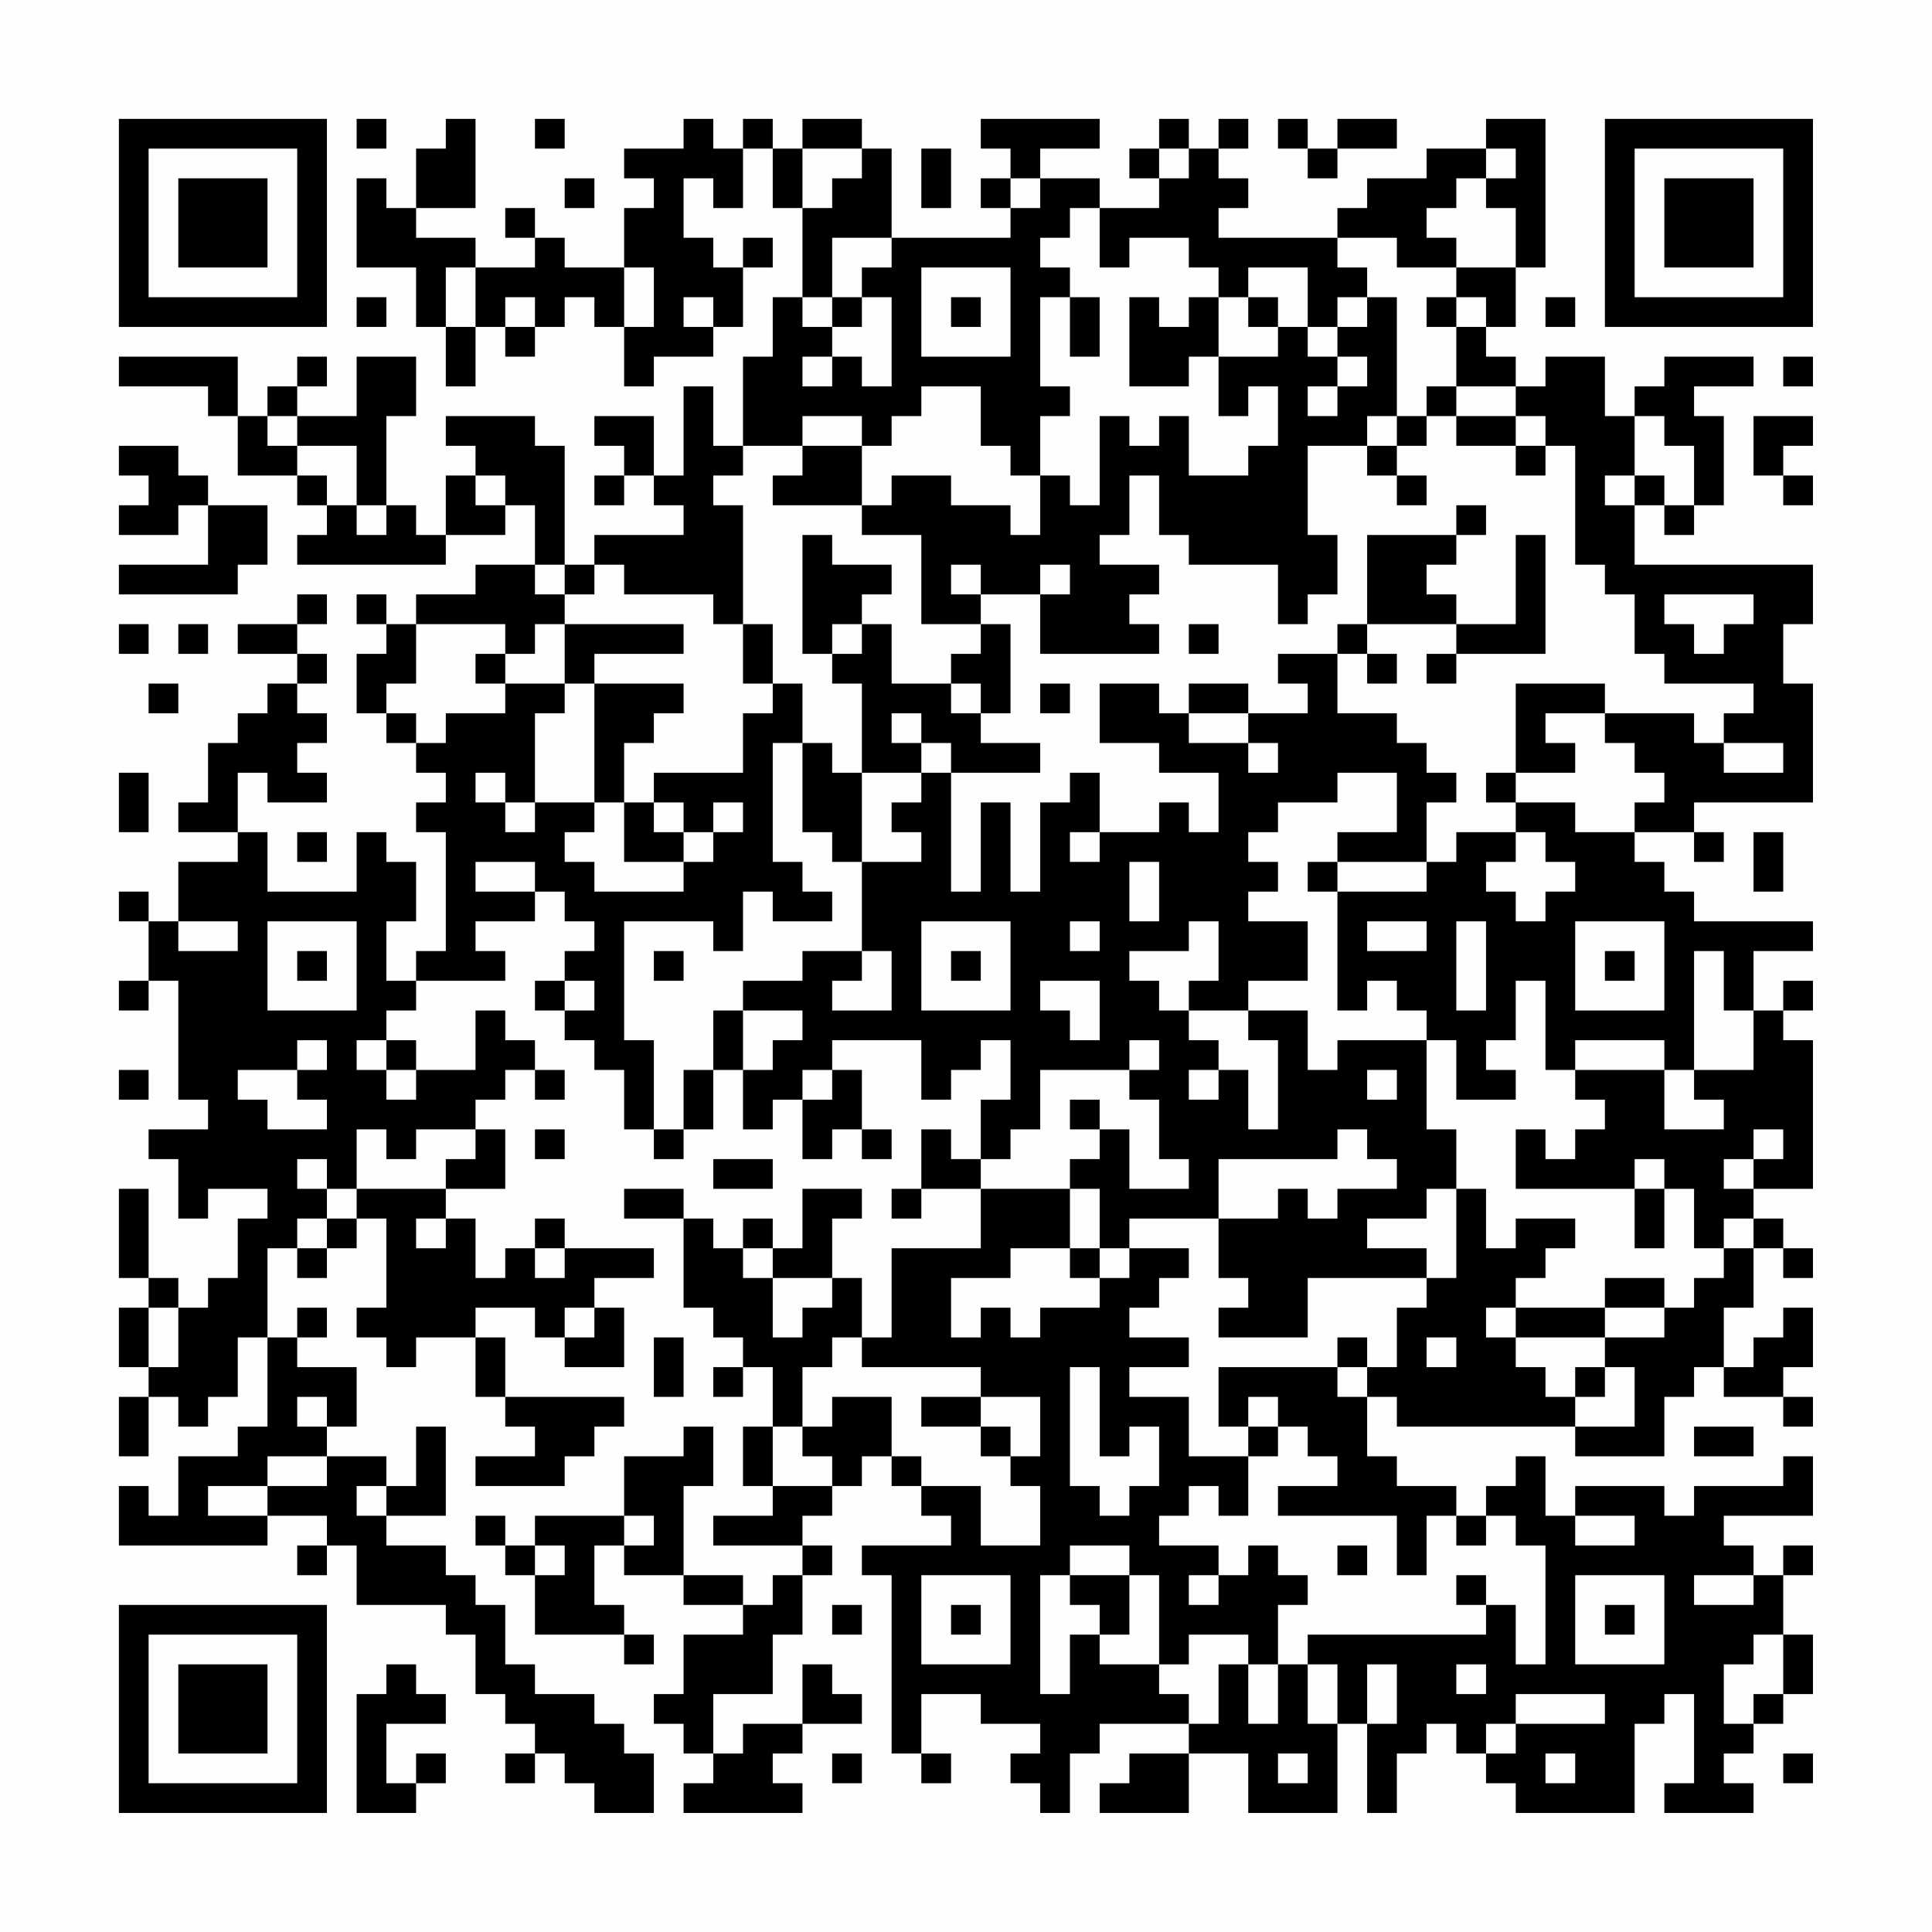 <?xml version="1.0" encoding="UTF-8"?>
<svg xmlns="http://www.w3.org/2000/svg" version="1.1" width="300" height="300" viewBox="0 0 300 300"><rect x="0" y="0" width="300" height="300" fill="#fefefe"/><g transform="scale(4.615)"><g transform="translate(4,4)"><path fill-rule="evenodd" d="M8 0L8 1L9 1L9 0ZM11 0L11 1L10 1L10 3L9 3L9 2L8 2L8 5L10 5L10 7L11 7L11 9L12 9L12 7L13 7L13 8L14 8L14 7L15 7L15 6L16 6L16 7L17 7L17 9L18 9L18 8L20 8L20 7L21 7L21 5L22 5L22 4L21 4L21 5L20 5L20 4L19 4L19 2L20 2L20 3L21 3L21 1L22 1L22 3L23 3L23 6L22 6L22 8L21 8L21 11L20 11L20 9L19 9L19 12L18 12L18 10L16 10L16 11L17 11L17 12L16 12L16 13L17 13L17 12L18 12L18 13L19 13L19 14L16 14L16 15L15 15L15 11L14 11L14 10L11 10L11 11L12 11L12 12L11 12L11 14L10 14L10 13L9 13L9 10L10 10L10 8L8 8L8 10L6 10L6 9L7 9L7 8L6 8L6 9L5 9L5 10L4 10L4 8L0 8L0 9L3 9L3 10L4 10L4 12L6 12L6 13L7 13L7 14L6 14L6 15L11 15L11 14L13 14L13 13L14 13L14 15L12 15L12 16L10 16L10 17L9 17L9 16L8 16L8 17L9 17L9 18L8 18L8 20L9 20L9 21L10 21L10 22L11 22L11 23L10 23L10 24L11 24L11 28L10 28L10 29L9 29L9 27L10 27L10 25L9 25L9 24L8 24L8 26L5 26L5 24L4 24L4 22L5 22L5 23L7 23L7 22L6 22L6 21L7 21L7 20L6 20L6 19L7 19L7 18L6 18L6 17L7 17L7 16L6 16L6 17L4 17L4 18L6 18L6 19L5 19L5 20L4 20L4 21L3 21L3 23L2 23L2 24L4 24L4 25L2 25L2 27L1 27L1 26L0 26L0 27L1 27L1 29L0 29L0 30L1 30L1 29L2 29L2 33L3 33L3 34L1 34L1 35L2 35L2 37L3 37L3 36L5 36L5 37L4 37L4 39L3 39L3 40L2 40L2 39L1 39L1 36L0 36L0 39L1 39L1 40L0 40L0 42L1 42L1 43L0 43L0 45L1 45L1 43L2 43L2 44L3 44L3 43L4 43L4 41L5 41L5 44L4 44L4 45L2 45L2 47L1 47L1 46L0 46L0 48L5 48L5 47L7 47L7 48L6 48L6 49L7 49L7 48L8 48L8 50L11 50L11 51L12 51L12 53L13 53L13 54L14 54L14 55L13 55L13 56L14 56L14 55L15 55L15 56L16 56L16 57L18 57L18 55L17 55L17 54L16 54L16 53L14 53L14 52L13 52L13 50L12 50L12 49L11 49L11 48L9 48L9 47L11 47L11 44L10 44L10 46L9 46L9 45L7 45L7 44L8 44L8 42L6 42L6 41L7 41L7 40L6 40L6 41L5 41L5 38L6 38L6 39L7 39L7 38L8 38L8 37L9 37L9 40L8 40L8 41L9 41L9 42L10 42L10 41L12 41L12 43L13 43L13 44L14 44L14 45L12 45L12 46L15 46L15 45L16 45L16 44L17 44L17 43L13 43L13 41L12 41L12 40L14 40L14 41L15 41L15 42L17 42L17 40L16 40L16 39L18 39L18 38L15 38L15 37L14 37L14 38L13 38L13 39L12 39L12 37L11 37L11 36L13 36L13 34L12 34L12 33L13 33L13 32L14 32L14 33L15 33L15 32L14 32L14 31L13 31L13 30L12 30L12 32L10 32L10 31L9 31L9 30L10 30L10 29L13 29L13 28L12 28L12 27L14 27L14 26L15 26L15 27L16 27L16 28L15 28L15 29L14 29L14 30L15 30L15 31L16 31L16 32L17 32L17 34L18 34L18 35L19 35L19 34L20 34L20 32L21 32L21 34L22 34L22 33L23 33L23 35L24 35L24 34L25 34L25 35L26 35L26 34L25 34L25 32L24 32L24 31L27 31L27 33L28 33L28 32L29 32L29 31L30 31L30 33L29 33L29 35L28 35L28 34L27 34L27 36L26 36L26 37L27 37L27 36L29 36L29 38L26 38L26 41L25 41L25 39L24 39L24 37L25 37L25 36L23 36L23 38L22 38L22 37L21 37L21 38L20 38L20 37L19 37L19 36L17 36L17 37L19 37L19 40L20 40L20 41L21 41L21 42L20 42L20 43L21 43L21 42L22 42L22 44L21 44L21 46L22 46L22 47L20 47L20 48L23 48L23 49L22 49L22 50L21 50L21 49L19 49L19 46L20 46L20 44L19 44L19 45L17 45L17 47L14 47L14 48L13 48L13 47L12 47L12 48L13 48L13 49L14 49L14 51L17 51L17 52L18 52L18 51L17 51L17 50L16 50L16 48L17 48L17 49L19 49L19 50L21 50L21 51L19 51L19 53L18 53L18 54L19 54L19 55L20 55L20 56L19 56L19 57L23 57L23 56L22 56L22 55L23 55L23 54L25 54L25 53L24 53L24 52L23 52L23 54L21 54L21 55L20 55L20 53L22 53L22 51L23 51L23 49L24 49L24 48L23 48L23 47L24 47L24 46L25 46L25 45L26 45L26 46L27 46L27 47L28 47L28 48L25 48L25 49L26 49L26 55L27 55L27 56L28 56L28 55L27 55L27 53L29 53L29 54L31 54L31 55L30 55L30 56L31 56L31 57L32 57L32 55L33 55L33 54L36 54L36 55L34 55L34 56L33 56L33 57L36 57L36 55L38 55L38 57L41 57L41 54L42 54L42 57L43 57L43 55L44 55L44 54L45 54L45 55L46 55L46 56L47 56L47 57L51 57L51 54L52 54L52 53L53 53L53 56L52 56L52 57L55 57L55 56L54 56L54 55L55 55L55 54L56 54L56 53L57 53L57 51L56 51L56 49L57 49L57 48L56 48L56 49L55 49L55 48L54 48L54 47L57 47L57 45L56 45L56 46L53 46L53 47L52 47L52 46L49 46L49 47L48 47L48 45L47 45L47 46L46 46L46 47L45 47L45 46L43 46L43 45L42 45L42 43L43 43L43 44L49 44L49 45L52 45L52 43L53 43L53 42L54 42L54 43L56 43L56 44L57 44L57 43L56 43L56 42L57 42L57 40L56 40L56 41L55 41L55 42L54 42L54 40L55 40L55 38L56 38L56 39L57 39L57 38L56 38L56 37L55 37L55 36L57 36L57 31L56 31L56 30L57 30L57 29L56 29L56 30L55 30L55 28L57 28L57 27L53 27L53 26L52 26L52 25L51 25L51 24L53 24L53 25L54 25L54 24L53 24L53 23L57 23L57 19L56 19L56 17L57 17L57 15L51 15L51 13L52 13L52 14L53 14L53 13L54 13L54 10L53 10L53 9L55 9L55 8L52 8L52 9L51 9L51 10L50 10L50 8L48 8L48 9L47 9L47 8L46 8L46 7L47 7L47 5L48 5L48 0L46 0L46 1L44 1L44 2L42 2L42 3L41 3L41 4L37 4L37 3L38 3L38 2L37 2L37 1L38 1L38 0L37 0L37 1L36 1L36 0L35 0L35 1L34 1L34 2L35 2L35 3L33 3L33 2L31 2L31 1L33 1L33 0L29 0L29 1L30 1L30 2L29 2L29 3L30 3L30 4L26 4L26 1L25 1L25 0L23 0L23 1L22 1L22 0L21 0L21 1L20 1L20 0L19 0L19 1L17 1L17 2L18 2L18 3L17 3L17 5L15 5L15 4L14 4L14 3L13 3L13 4L14 4L14 5L12 5L12 4L10 4L10 3L12 3L12 0ZM14 0L14 1L15 1L15 0ZM39 0L39 1L40 1L40 2L41 2L41 1L43 1L43 0L41 0L41 1L40 1L40 0ZM23 1L23 3L24 3L24 2L25 2L25 1ZM27 1L27 3L28 3L28 1ZM35 1L35 2L36 2L36 1ZM46 1L46 2L45 2L45 3L44 3L44 4L45 4L45 5L43 5L43 4L41 4L41 5L42 5L42 6L41 6L41 7L40 7L40 5L38 5L38 6L37 6L37 5L36 5L36 4L34 4L34 5L33 5L33 3L32 3L32 4L31 4L31 5L32 5L32 6L31 6L31 9L32 9L32 10L31 10L31 12L30 12L30 11L29 11L29 9L27 9L27 10L26 10L26 11L25 11L25 10L23 10L23 11L21 11L21 12L20 12L20 13L21 13L21 17L20 17L20 16L17 16L17 15L16 15L16 16L15 16L15 15L14 15L14 16L15 16L15 17L14 17L14 18L13 18L13 17L10 17L10 19L9 19L9 20L10 20L10 21L11 21L11 20L13 20L13 19L15 19L15 20L14 20L14 23L13 23L13 22L12 22L12 23L13 23L13 24L14 24L14 23L16 23L16 24L15 24L15 25L16 25L16 26L19 26L19 25L20 25L20 24L21 24L21 23L20 23L20 24L19 24L19 23L18 23L18 22L21 22L21 20L22 20L22 19L23 19L23 21L22 21L22 25L23 25L23 26L24 26L24 27L22 27L22 26L21 26L21 28L20 28L20 27L17 27L17 31L18 31L18 34L19 34L19 32L20 32L20 30L21 30L21 32L22 32L22 31L23 31L23 30L21 30L21 29L23 29L23 28L25 28L25 29L24 29L24 30L26 30L26 28L25 28L25 25L27 25L27 24L26 24L26 23L27 23L27 22L28 22L28 26L29 26L29 23L30 23L30 26L31 26L31 23L32 23L32 22L33 22L33 24L32 24L32 25L33 25L33 24L35 24L35 23L36 23L36 24L37 24L37 22L35 22L35 21L33 21L33 19L35 19L35 20L36 20L36 21L38 21L38 22L39 22L39 21L38 21L38 20L40 20L40 19L39 19L39 18L41 18L41 20L43 20L43 21L44 21L44 22L45 22L45 23L44 23L44 25L41 25L41 24L43 24L43 22L41 22L41 23L39 23L39 24L38 24L38 25L39 25L39 26L38 26L38 27L40 27L40 29L38 29L38 30L36 30L36 29L37 29L37 27L36 27L36 28L34 28L34 29L35 29L35 30L36 30L36 31L37 31L37 32L36 32L36 33L37 33L37 32L38 32L38 34L39 34L39 31L38 31L38 30L40 30L40 32L41 32L41 31L44 31L44 34L45 34L45 36L44 36L44 37L42 37L42 38L44 38L44 39L40 39L40 41L37 41L37 40L38 40L38 39L37 39L37 37L39 37L39 36L40 36L40 37L41 37L41 36L43 36L43 35L42 35L42 34L41 34L41 35L37 35L37 37L34 37L34 38L33 38L33 36L32 36L32 35L33 35L33 34L34 34L34 36L36 36L36 35L35 35L35 33L34 33L34 32L35 32L35 31L34 31L34 32L31 32L31 34L30 34L30 35L29 35L29 36L32 36L32 38L30 38L30 39L28 39L28 41L29 41L29 40L30 40L30 41L31 41L31 40L33 40L33 39L34 39L34 38L36 38L36 39L35 39L35 40L34 40L34 41L36 41L36 42L34 42L34 43L36 43L36 45L38 45L38 47L37 47L37 46L36 46L36 47L35 47L35 48L37 48L37 49L36 49L36 50L37 50L37 49L38 49L38 48L39 48L39 49L40 49L40 50L39 50L39 52L38 52L38 51L36 51L36 52L35 52L35 49L34 49L34 48L32 48L32 49L31 49L31 53L32 53L32 51L33 51L33 52L35 52L35 53L36 53L36 54L37 54L37 52L38 52L38 54L39 54L39 52L40 52L40 54L41 54L41 52L40 52L40 51L46 51L46 50L47 50L47 52L48 52L48 48L47 48L47 47L46 47L46 48L45 48L45 47L44 47L44 49L43 49L43 47L39 47L39 46L41 46L41 45L40 45L40 44L39 44L39 43L38 43L38 44L37 44L37 42L41 42L41 43L42 43L42 42L43 42L43 40L44 40L44 39L45 39L45 36L46 36L46 38L47 38L47 37L49 37L49 38L48 38L48 39L47 39L47 40L46 40L46 41L47 41L47 42L48 42L48 43L49 43L49 44L51 44L51 42L50 42L50 41L52 41L52 40L53 40L53 39L54 39L54 38L55 38L55 37L54 37L54 38L53 38L53 36L52 36L52 35L51 35L51 36L47 36L47 34L48 34L48 35L49 35L49 34L50 34L50 33L49 33L49 32L52 32L52 34L54 34L54 33L53 33L53 32L55 32L55 30L54 30L54 28L53 28L53 32L52 32L52 31L49 31L49 32L48 32L48 29L47 29L47 31L46 31L46 32L47 32L47 33L45 33L45 31L44 31L44 30L43 30L43 29L42 29L42 30L41 30L41 26L44 26L44 25L45 25L45 24L47 24L47 25L46 25L46 26L47 26L47 27L48 27L48 26L49 26L49 25L48 25L48 24L47 24L47 23L49 23L49 24L51 24L51 23L52 23L52 22L51 22L51 21L50 21L50 20L53 20L53 21L54 21L54 22L56 22L56 21L54 21L54 20L55 20L55 19L52 19L52 18L51 18L51 16L50 16L50 15L49 15L49 11L48 11L48 10L47 10L47 9L45 9L45 7L46 7L46 6L45 6L45 5L47 5L47 3L46 3L46 2L47 2L47 1ZM15 2L15 3L16 3L16 2ZM30 2L30 3L31 3L31 2ZM24 4L24 6L23 6L23 7L24 7L24 8L23 8L23 9L24 9L24 8L25 8L25 9L26 9L26 6L25 6L25 5L26 5L26 4ZM11 5L11 7L12 7L12 5ZM17 5L17 7L18 7L18 5ZM27 5L27 8L30 8L30 5ZM8 6L8 7L9 7L9 6ZM13 6L13 7L14 7L14 6ZM19 6L19 7L20 7L20 6ZM24 6L24 7L25 7L25 6ZM28 6L28 7L29 7L29 6ZM32 6L32 8L33 8L33 6ZM34 6L34 9L36 9L36 8L37 8L37 10L38 10L38 9L39 9L39 11L38 11L38 12L36 12L36 10L35 10L35 11L34 11L34 10L33 10L33 13L32 13L32 12L31 12L31 14L30 14L30 13L28 13L28 12L26 12L26 13L25 13L25 11L23 11L23 12L22 12L22 13L25 13L25 14L27 14L27 17L29 17L29 18L28 18L28 19L26 19L26 17L25 17L25 16L26 16L26 15L24 15L24 14L23 14L23 18L24 18L24 19L25 19L25 22L24 22L24 21L23 21L23 24L24 24L24 25L25 25L25 22L27 22L27 21L28 21L28 22L31 22L31 21L29 21L29 20L30 20L30 17L29 17L29 16L31 16L31 18L35 18L35 17L34 17L34 16L35 16L35 15L33 15L33 14L34 14L34 12L35 12L35 14L36 14L36 15L39 15L39 17L40 17L40 16L41 16L41 14L40 14L40 11L42 11L42 12L43 12L43 13L44 13L44 12L43 12L43 11L44 11L44 10L45 10L45 11L47 11L47 12L48 12L48 11L47 11L47 10L45 10L45 9L44 9L44 10L43 10L43 6L42 6L42 7L41 7L41 8L40 8L40 7L39 7L39 6L38 6L38 7L39 7L39 8L37 8L37 6L36 6L36 7L35 7L35 6ZM44 6L44 7L45 7L45 6ZM48 6L48 7L49 7L49 6ZM41 8L41 9L40 9L40 10L41 10L41 9L42 9L42 8ZM56 8L56 9L57 9L57 8ZM5 10L5 11L6 11L6 12L7 12L7 13L8 13L8 14L9 14L9 13L8 13L8 11L6 11L6 10ZM42 10L42 11L43 11L43 10ZM51 10L51 12L50 12L50 13L51 13L51 12L52 12L52 13L53 13L53 11L52 11L52 10ZM55 10L55 12L56 12L56 13L57 13L57 12L56 12L56 11L57 11L57 10ZM0 11L0 12L1 12L1 13L0 13L0 14L2 14L2 13L3 13L3 15L0 15L0 16L4 16L4 15L5 15L5 13L3 13L3 12L2 12L2 11ZM12 12L12 13L13 13L13 12ZM45 13L45 14L42 14L42 17L41 17L41 18L42 18L42 19L43 19L43 18L42 18L42 17L45 17L45 18L44 18L44 19L45 19L45 18L48 18L48 14L47 14L47 17L45 17L45 16L44 16L44 15L45 15L45 14L46 14L46 13ZM28 15L28 16L29 16L29 15ZM31 15L31 16L32 16L32 15ZM52 16L52 17L53 17L53 18L54 18L54 17L55 17L55 16ZM0 17L0 18L1 18L1 17ZM2 17L2 18L3 18L3 17ZM15 17L15 19L16 19L16 23L17 23L17 25L19 25L19 24L18 24L18 23L17 23L17 21L18 21L18 20L19 20L19 19L16 19L16 18L19 18L19 17ZM21 17L21 19L22 19L22 17ZM24 17L24 18L25 18L25 17ZM36 17L36 18L37 18L37 17ZM12 18L12 19L13 19L13 18ZM1 19L1 20L2 20L2 19ZM28 19L28 20L29 20L29 19ZM31 19L31 20L32 20L32 19ZM36 19L36 20L38 20L38 19ZM47 19L47 22L46 22L46 23L47 23L47 22L49 22L49 21L48 21L48 20L50 20L50 19ZM26 20L26 21L27 21L27 20ZM0 22L0 24L1 24L1 22ZM6 24L6 25L7 25L7 24ZM55 24L55 26L56 26L56 24ZM12 25L12 26L14 26L14 25ZM34 25L34 27L35 27L35 25ZM40 25L40 26L41 26L41 25ZM2 27L2 28L4 28L4 27ZM5 27L5 30L8 30L8 27ZM27 27L27 30L30 30L30 27ZM32 27L32 28L33 28L33 27ZM42 27L42 28L44 28L44 27ZM45 27L45 30L46 30L46 27ZM49 27L49 30L52 30L52 27ZM6 28L6 29L7 29L7 28ZM18 28L18 29L19 29L19 28ZM28 28L28 29L29 29L29 28ZM50 28L50 29L51 29L51 28ZM15 29L15 30L16 30L16 29ZM31 29L31 30L32 30L32 31L33 31L33 29ZM6 31L6 32L4 32L4 33L5 33L5 34L7 34L7 33L6 33L6 32L7 32L7 31ZM8 31L8 32L9 32L9 33L10 33L10 32L9 32L9 31ZM0 32L0 33L1 33L1 32ZM23 32L23 33L24 33L24 32ZM42 32L42 33L43 33L43 32ZM32 33L32 34L33 34L33 33ZM8 34L8 36L7 36L7 35L6 35L6 36L7 36L7 37L6 37L6 38L7 38L7 37L8 37L8 36L11 36L11 35L12 35L12 34L10 34L10 35L9 35L9 34ZM14 34L14 35L15 35L15 34ZM55 34L55 35L54 35L54 36L55 36L55 35L56 35L56 34ZM20 35L20 36L22 36L22 35ZM51 36L51 38L52 38L52 36ZM10 37L10 38L11 38L11 37ZM14 38L14 39L15 39L15 38ZM21 38L21 39L22 39L22 41L23 41L23 40L24 40L24 39L22 39L22 38ZM32 38L32 39L33 39L33 38ZM50 39L50 40L47 40L47 41L50 41L50 40L52 40L52 39ZM1 40L1 42L2 42L2 40ZM15 40L15 41L16 41L16 40ZM18 41L18 43L19 43L19 41ZM24 41L24 42L23 42L23 44L22 44L22 46L24 46L24 45L23 45L23 44L24 44L24 43L26 43L26 45L27 45L27 46L29 46L29 48L31 48L31 46L30 46L30 45L31 45L31 43L29 43L29 42L25 42L25 41ZM41 41L41 42L42 42L42 41ZM44 41L44 42L45 42L45 41ZM32 42L32 46L33 46L33 47L34 47L34 46L35 46L35 44L34 44L34 45L33 45L33 42ZM49 42L49 43L50 43L50 42ZM6 43L6 44L7 44L7 43ZM27 43L27 44L29 44L29 45L30 45L30 44L29 44L29 43ZM38 44L38 45L39 45L39 44ZM53 44L53 45L55 45L55 44ZM5 45L5 46L3 46L3 47L5 47L5 46L7 46L7 45ZM8 46L8 47L9 47L9 46ZM17 47L17 48L18 48L18 47ZM49 47L49 48L51 48L51 47ZM14 48L14 49L15 49L15 48ZM41 48L41 49L42 49L42 48ZM27 49L27 52L30 52L30 49ZM32 49L32 50L33 50L33 51L34 51L34 49ZM45 49L45 50L46 50L46 49ZM49 49L49 52L52 52L52 49ZM53 49L53 50L55 50L55 49ZM24 50L24 51L25 51L25 50ZM28 50L28 51L29 51L29 50ZM50 50L50 51L51 51L51 50ZM55 51L55 52L54 52L54 54L55 54L55 53L56 53L56 51ZM9 52L9 53L8 53L8 57L10 57L10 56L11 56L11 55L10 55L10 56L9 56L9 54L11 54L11 53L10 53L10 52ZM42 52L42 54L43 54L43 52ZM45 52L45 53L46 53L46 52ZM47 53L47 54L46 54L46 55L47 55L47 54L50 54L50 53ZM24 55L24 56L25 56L25 55ZM39 55L39 56L40 56L40 55ZM48 55L48 56L49 56L49 55ZM56 55L56 56L57 56L57 55ZM0 0L0 7L7 7L7 0ZM1 1L1 6L6 6L6 1ZM2 2L2 5L5 5L5 2ZM50 0L50 7L57 7L57 0ZM51 1L51 6L56 6L56 1ZM52 2L52 5L55 5L55 2ZM0 50L0 57L7 57L7 50ZM1 51L1 56L6 56L6 51ZM2 52L2 55L5 55L5 52Z" fill="#000000"/></g></g></svg>
